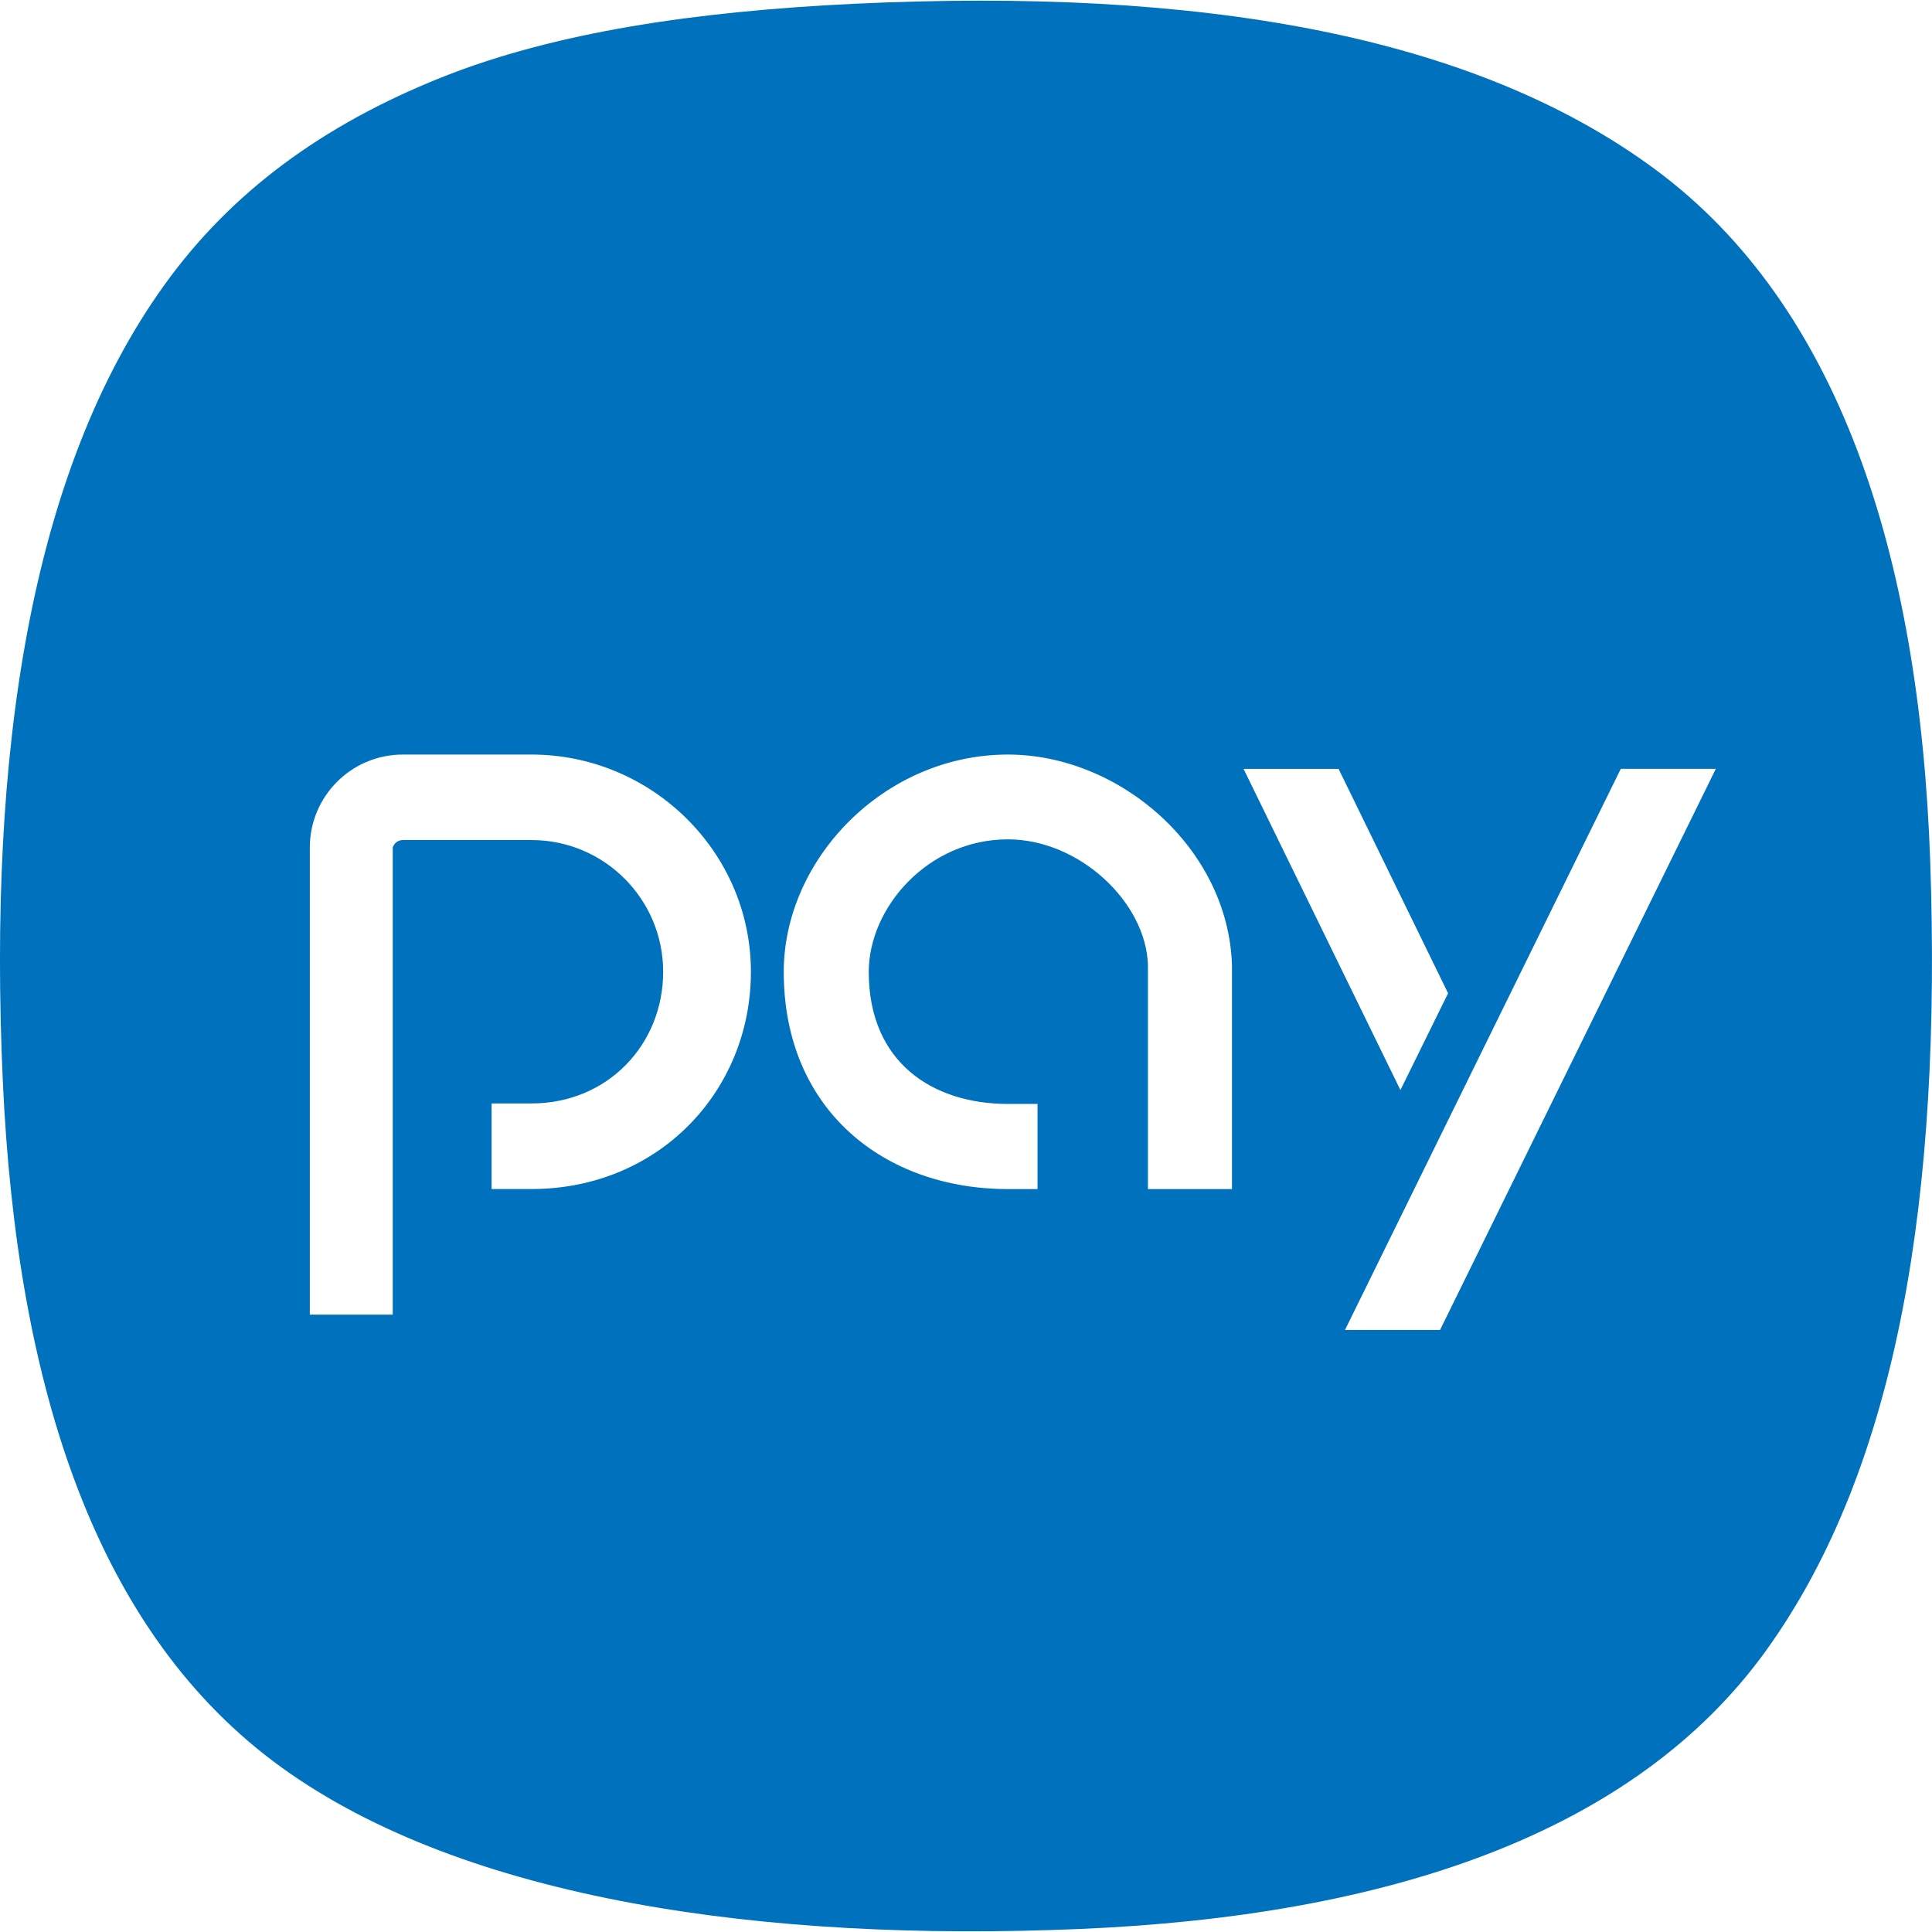 <svg width="36" height="36" viewBox="0 0 36 36" fill="none" xmlns="http://www.w3.org/2000/svg">
<path d="M35.967 16.054C35.767 10.312 34.258 5.69 30.855 3.166C27.451 0.641 22.335 -0.235 15.906 0.071C12.987 0.212 10.353 0.592 8.215 1.447C6.01 2.332 4.306 3.578 3.06 5.314C0.553 8.801 -0.222 14.066 0.052 20.134C0.313 25.894 1.806 30.451 5.25 32.936C8.676 35.407 14.244 36.191 20.113 35.944C25.81 35.704 30.438 34.193 32.916 30.745C35.389 27.302 36.178 22.22 35.967 16.054V16.054ZM9.903 22.156H9.16V20.561H9.903C11.322 20.561 12.357 19.463 12.357 18.107C12.357 16.753 11.259 15.653 9.903 15.653H7.504C7.418 15.654 7.343 15.71 7.318 15.793L7.318 24.496H5.773V15.793C5.773 14.836 6.549 14.06 7.506 14.06H9.904C12.139 14.06 13.992 15.872 13.992 18.107C13.992 20.342 12.262 22.156 9.903 22.156ZM22.956 22.157H21.39V17.987C21.358 16.811 20.11 15.64 18.781 15.64C17.287 15.64 16.188 16.915 16.188 18.109C16.188 19.798 17.379 20.57 18.781 20.57H19.333V22.157H18.781C16.474 22.156 14.604 20.68 14.604 18.109C14.604 16.012 16.474 14.06 18.781 14.06C20.865 14.06 22.89 15.808 22.956 17.987V22.157H22.956ZM24.942 14.326L26.983 18.508L26.095 20.312L23.172 14.327H24.942V14.326ZM26.833 24.782H25.062L30.201 14.326H31.972L26.833 24.782Z" fill="#0071BC"/>
</svg>
